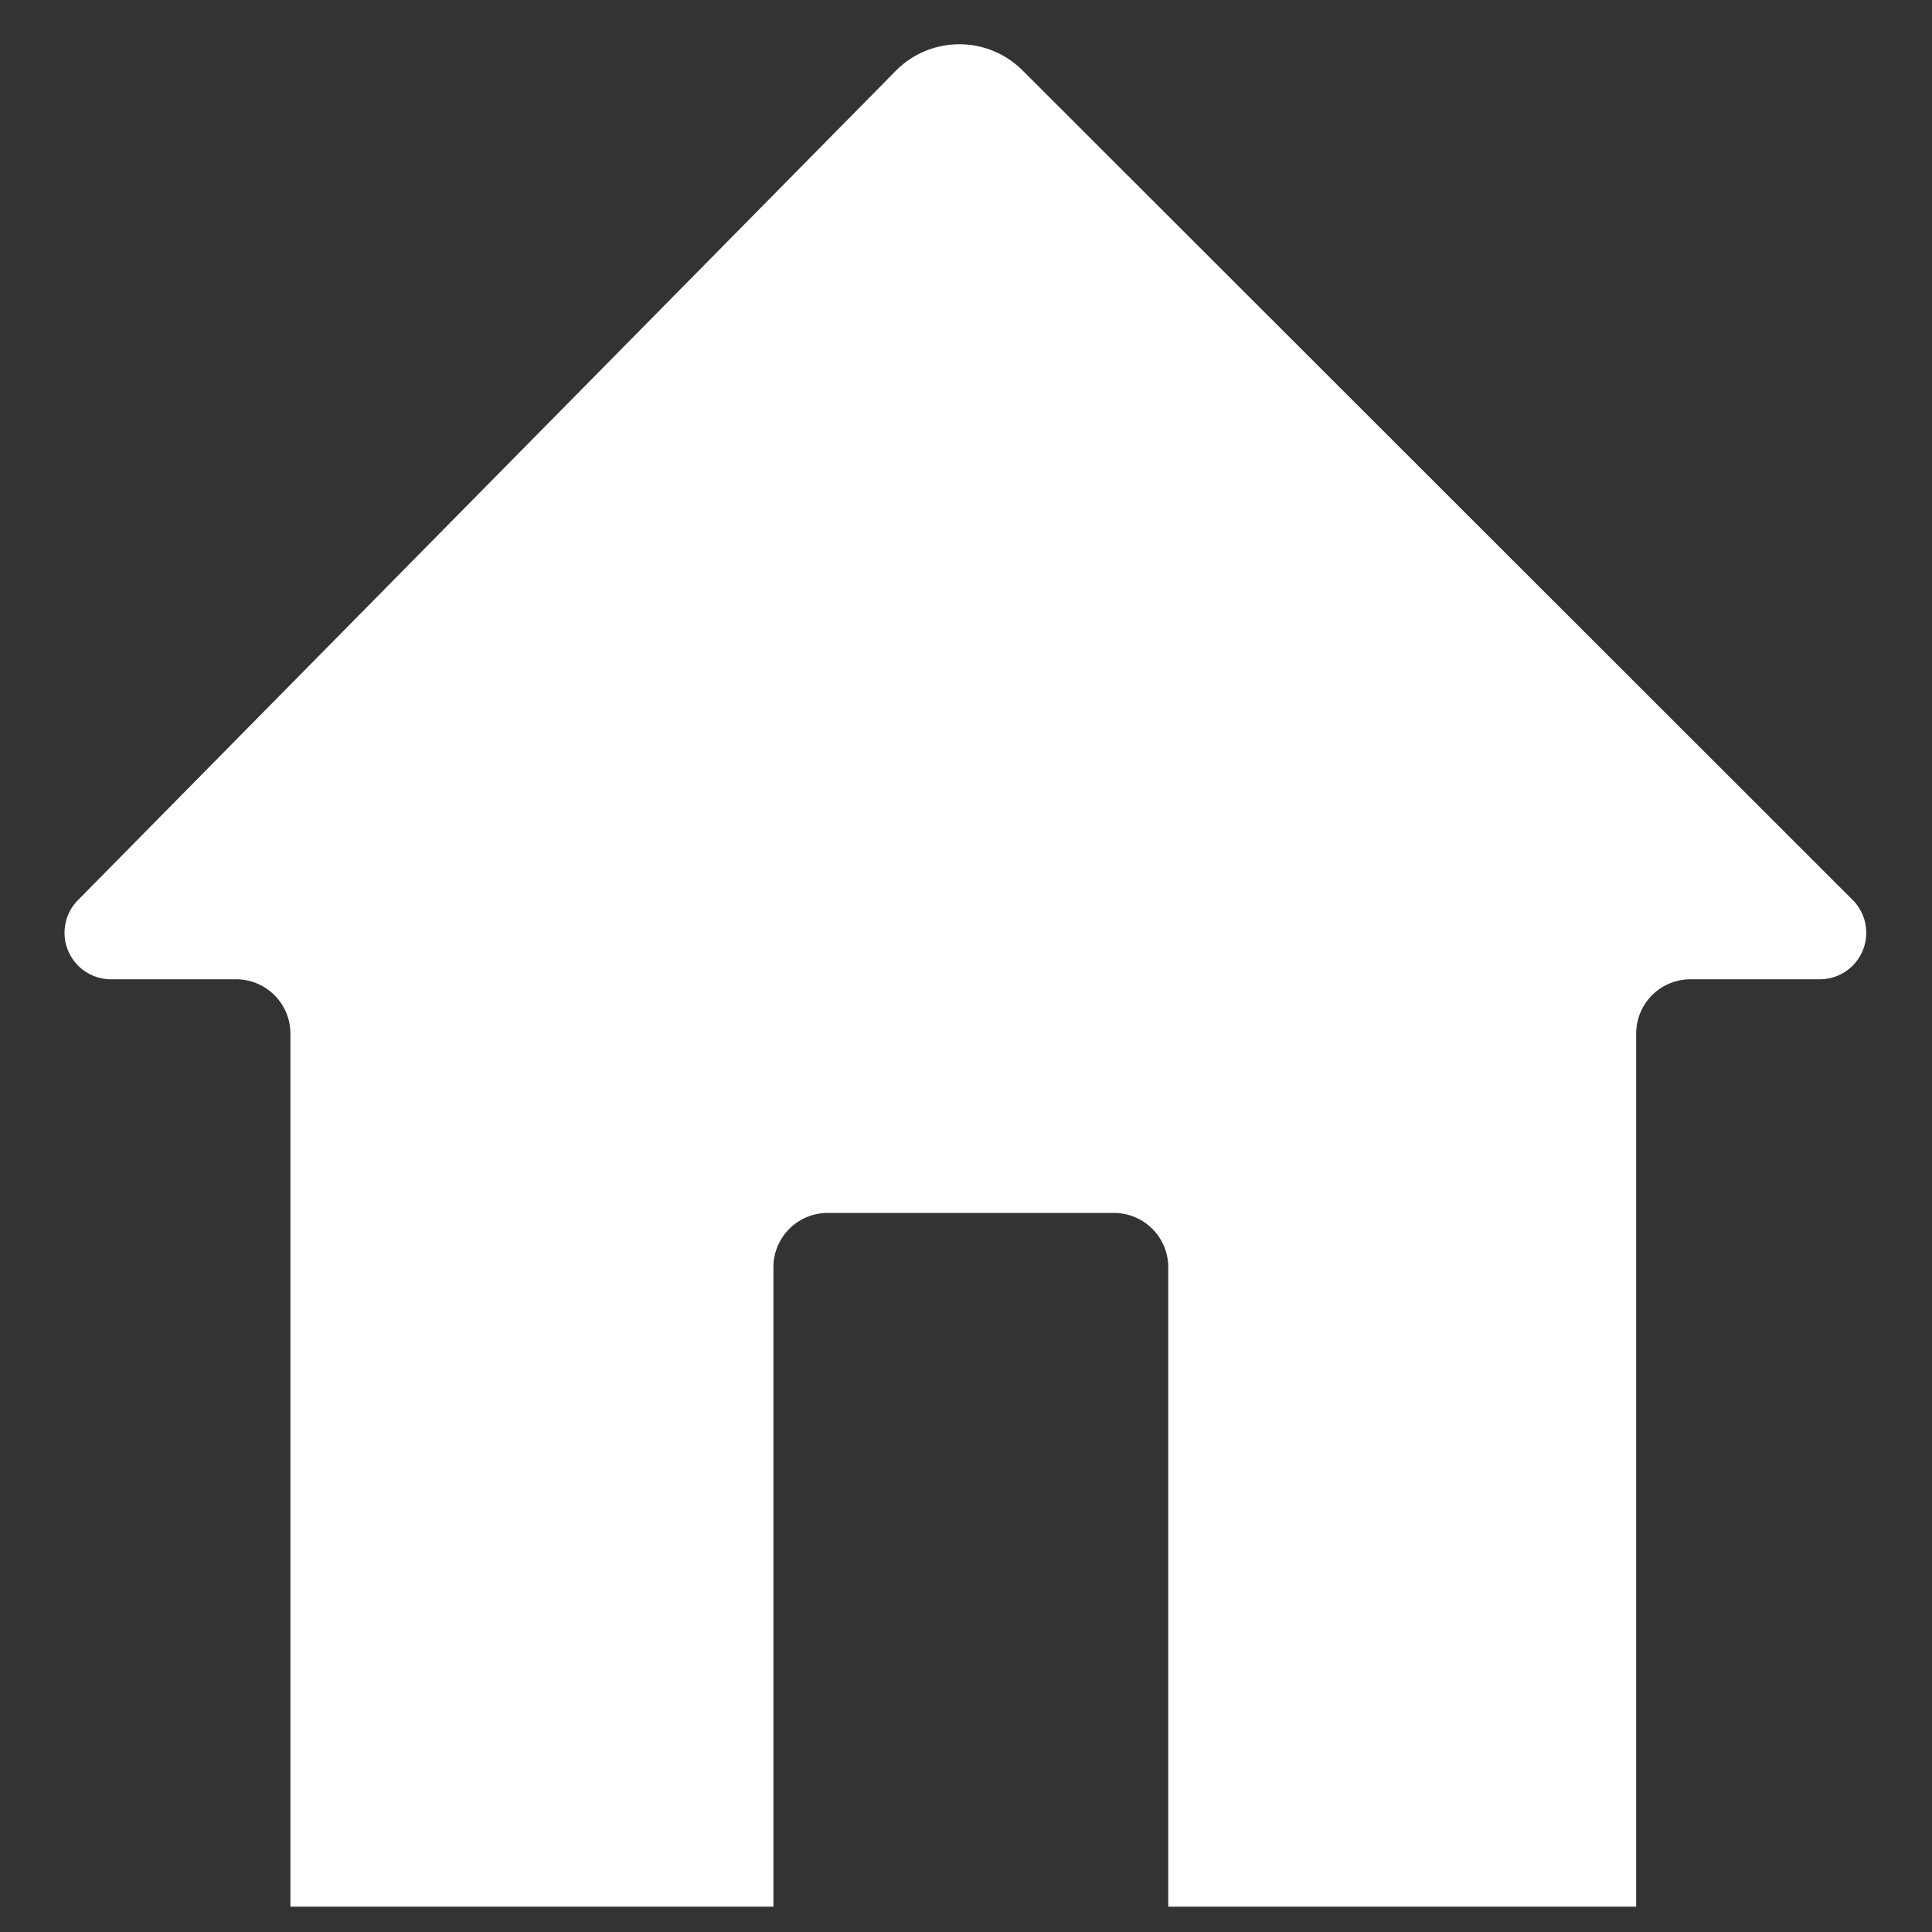 <svg id="House" xmlns="http://www.w3.org/2000/svg" viewBox="0 0 32 32"><rect x="0" y="0" width="32" height="32" fill="#333333" stroke="none"/><defs><style>.cls-1{fill:#fff;}</style></defs><title>HouseIcon</title><path class="cls-1" d="M16.94,1.17,30.69,14.91a.77.77,0,0,1-.55,1.31H28a.9.9,0,0,0-.9.9V31.58H19.35V21a.9.9,0,0,0-.9-.91H13.71a.9.9,0,0,0-.9.91V31.58h-8V17.12a.9.9,0,0,0-.9-.9H1.84a.77.77,0,0,1-.55-1.31L14.84,1.17A1.48,1.48,0,0,1,16.94,1.17Z"/></svg>
